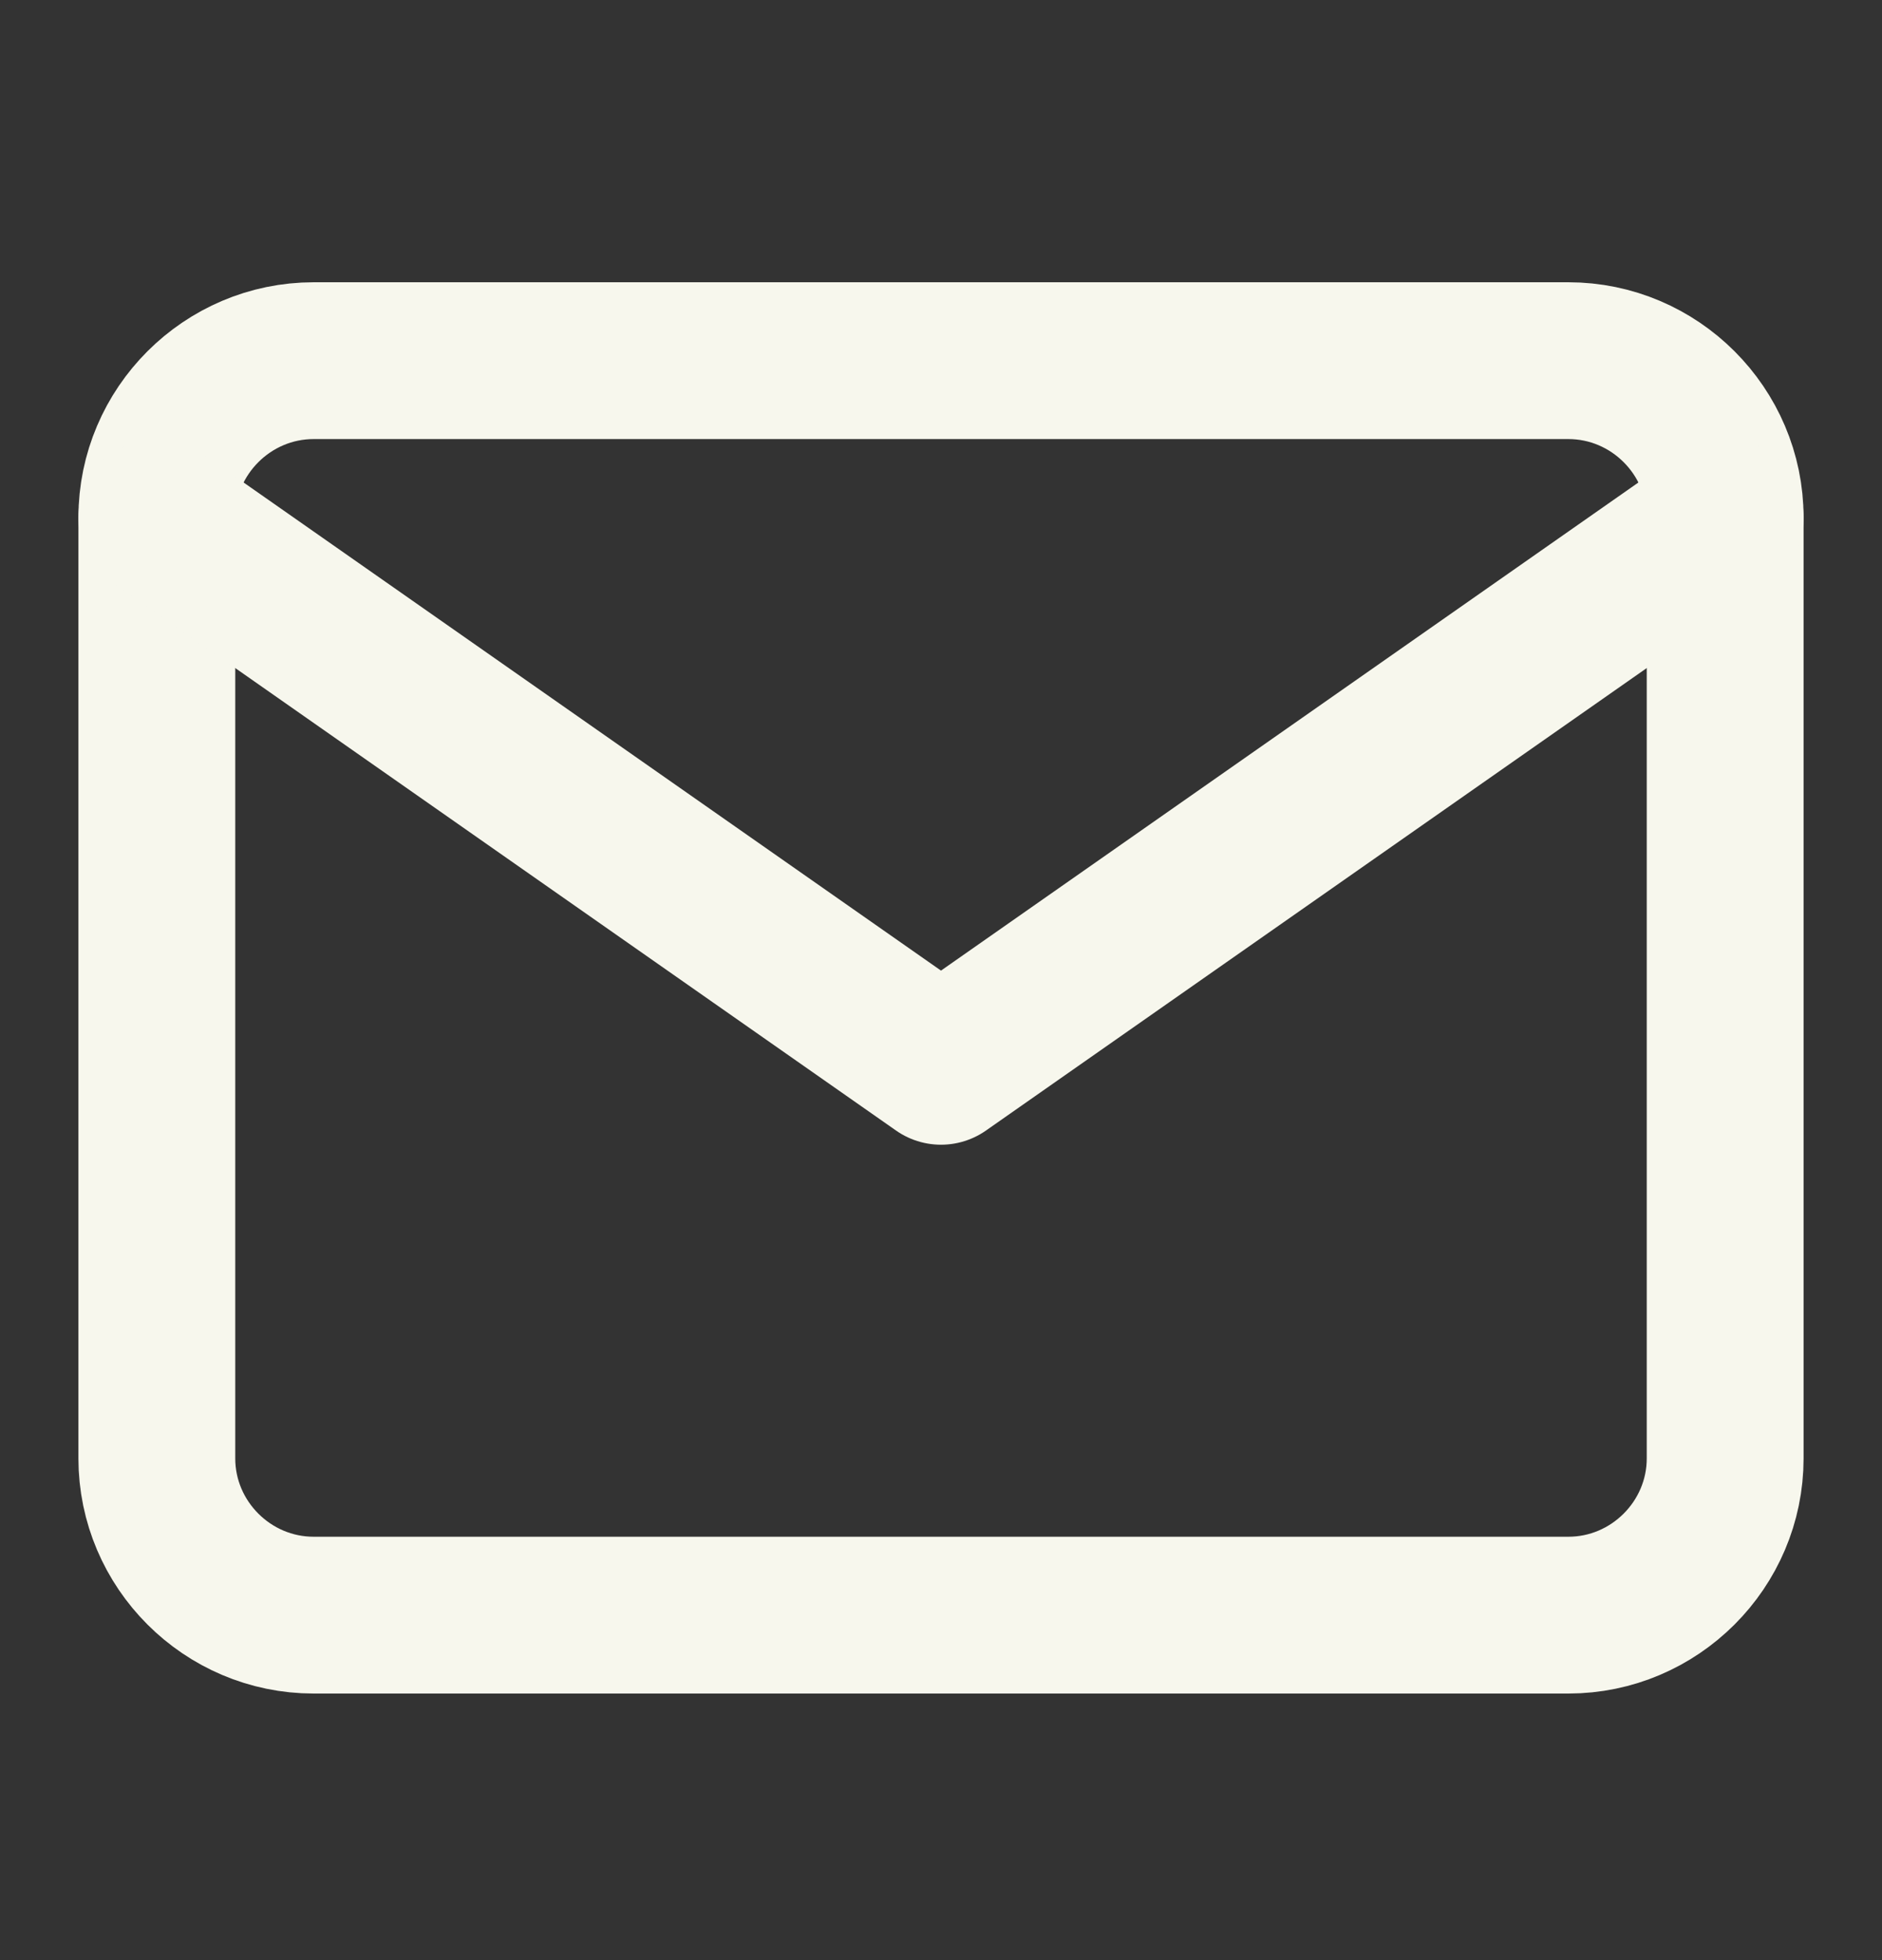 <svg width="24" height="25" viewBox="0 0 24 25" fill="none" xmlns="http://www.w3.org/2000/svg">
<rect x="0" y="0" width="24" height="25" fill="#333333" stroke="none"/>
<g id="mail">
<path id="Vector" d="M4 4.6H20C21.1 4.6 22 5.5 22 6.6V18.6C22 19.7 21.1 20.6 20 20.6H4C2.9 20.6 2 19.7 2 18.6V6.6C2 5.5 2.9 4.6 4 4.6Z" stroke="#F7F7ED" stroke-width="2" stroke-linecap="round" stroke-linejoin="round"/>
<path id="Vector_2" d="M22 6.6L12 13.6L2 6.6" stroke="#F7F7ED" stroke-width="2" stroke-linecap="round" stroke-linejoin="round"/>
</g>
</svg>
